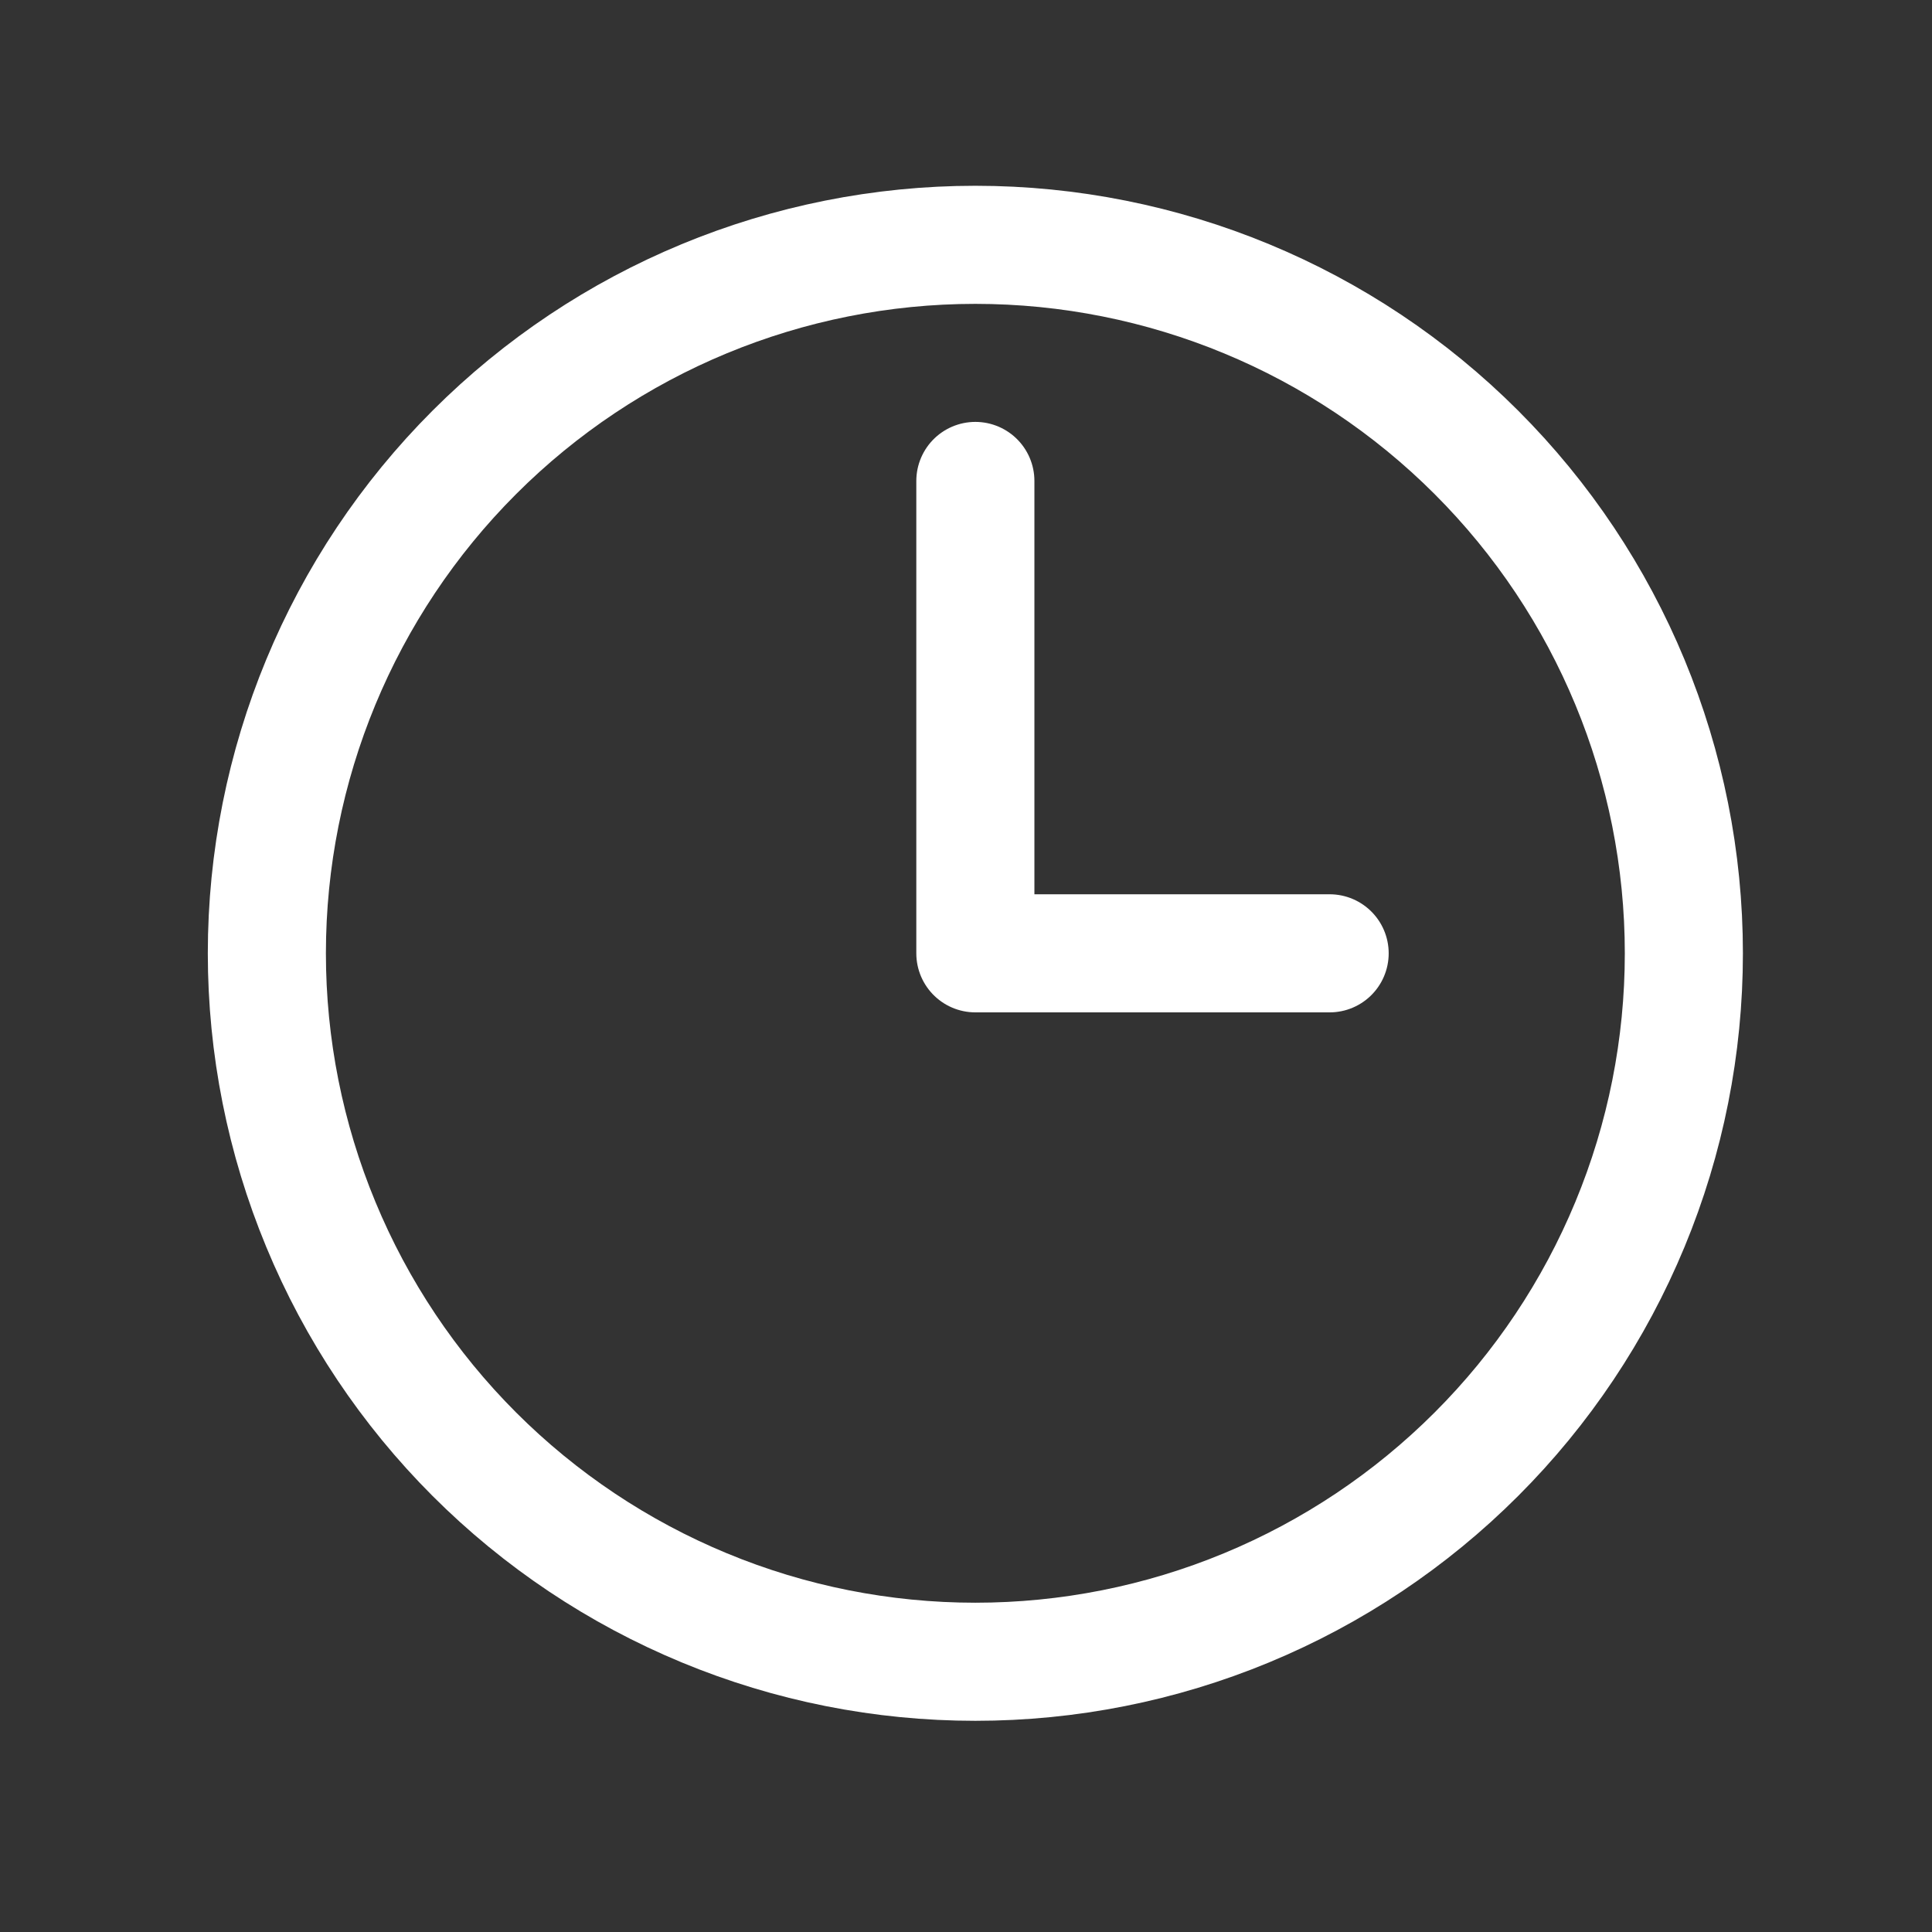 <svg width="32" height="32" viewBox="0 0 32 32" fill="none" xmlns="http://www.w3.org/2000/svg">
<rect x="0" y="0" width="32" height="32" fill="#333333" stroke="none"/>
<path d="M16.155 7.966V15.79H22.023M27.89 15.79C27.89 17.331 27.587 18.857 26.997 20.28C26.407 21.704 25.543 22.998 24.453 24.087C23.363 25.177 22.07 26.041 20.646 26.631C19.222 27.221 17.696 27.524 16.155 27.524C14.614 27.524 13.088 27.221 11.665 26.631C10.241 26.041 8.947 25.177 7.857 24.087C6.768 22.998 5.903 21.704 5.314 20.28C4.724 18.857 4.42 17.331 4.42 15.79C4.42 12.677 5.657 9.692 7.857 7.492C10.058 5.291 13.043 4.055 16.155 4.055C19.268 4.055 22.252 5.291 24.453 7.492C26.654 9.692 27.89 12.677 27.89 15.79Z" stroke="white" stroke-width="1.956" stroke-linecap="round" stroke-linejoin="round"/>
</svg>
